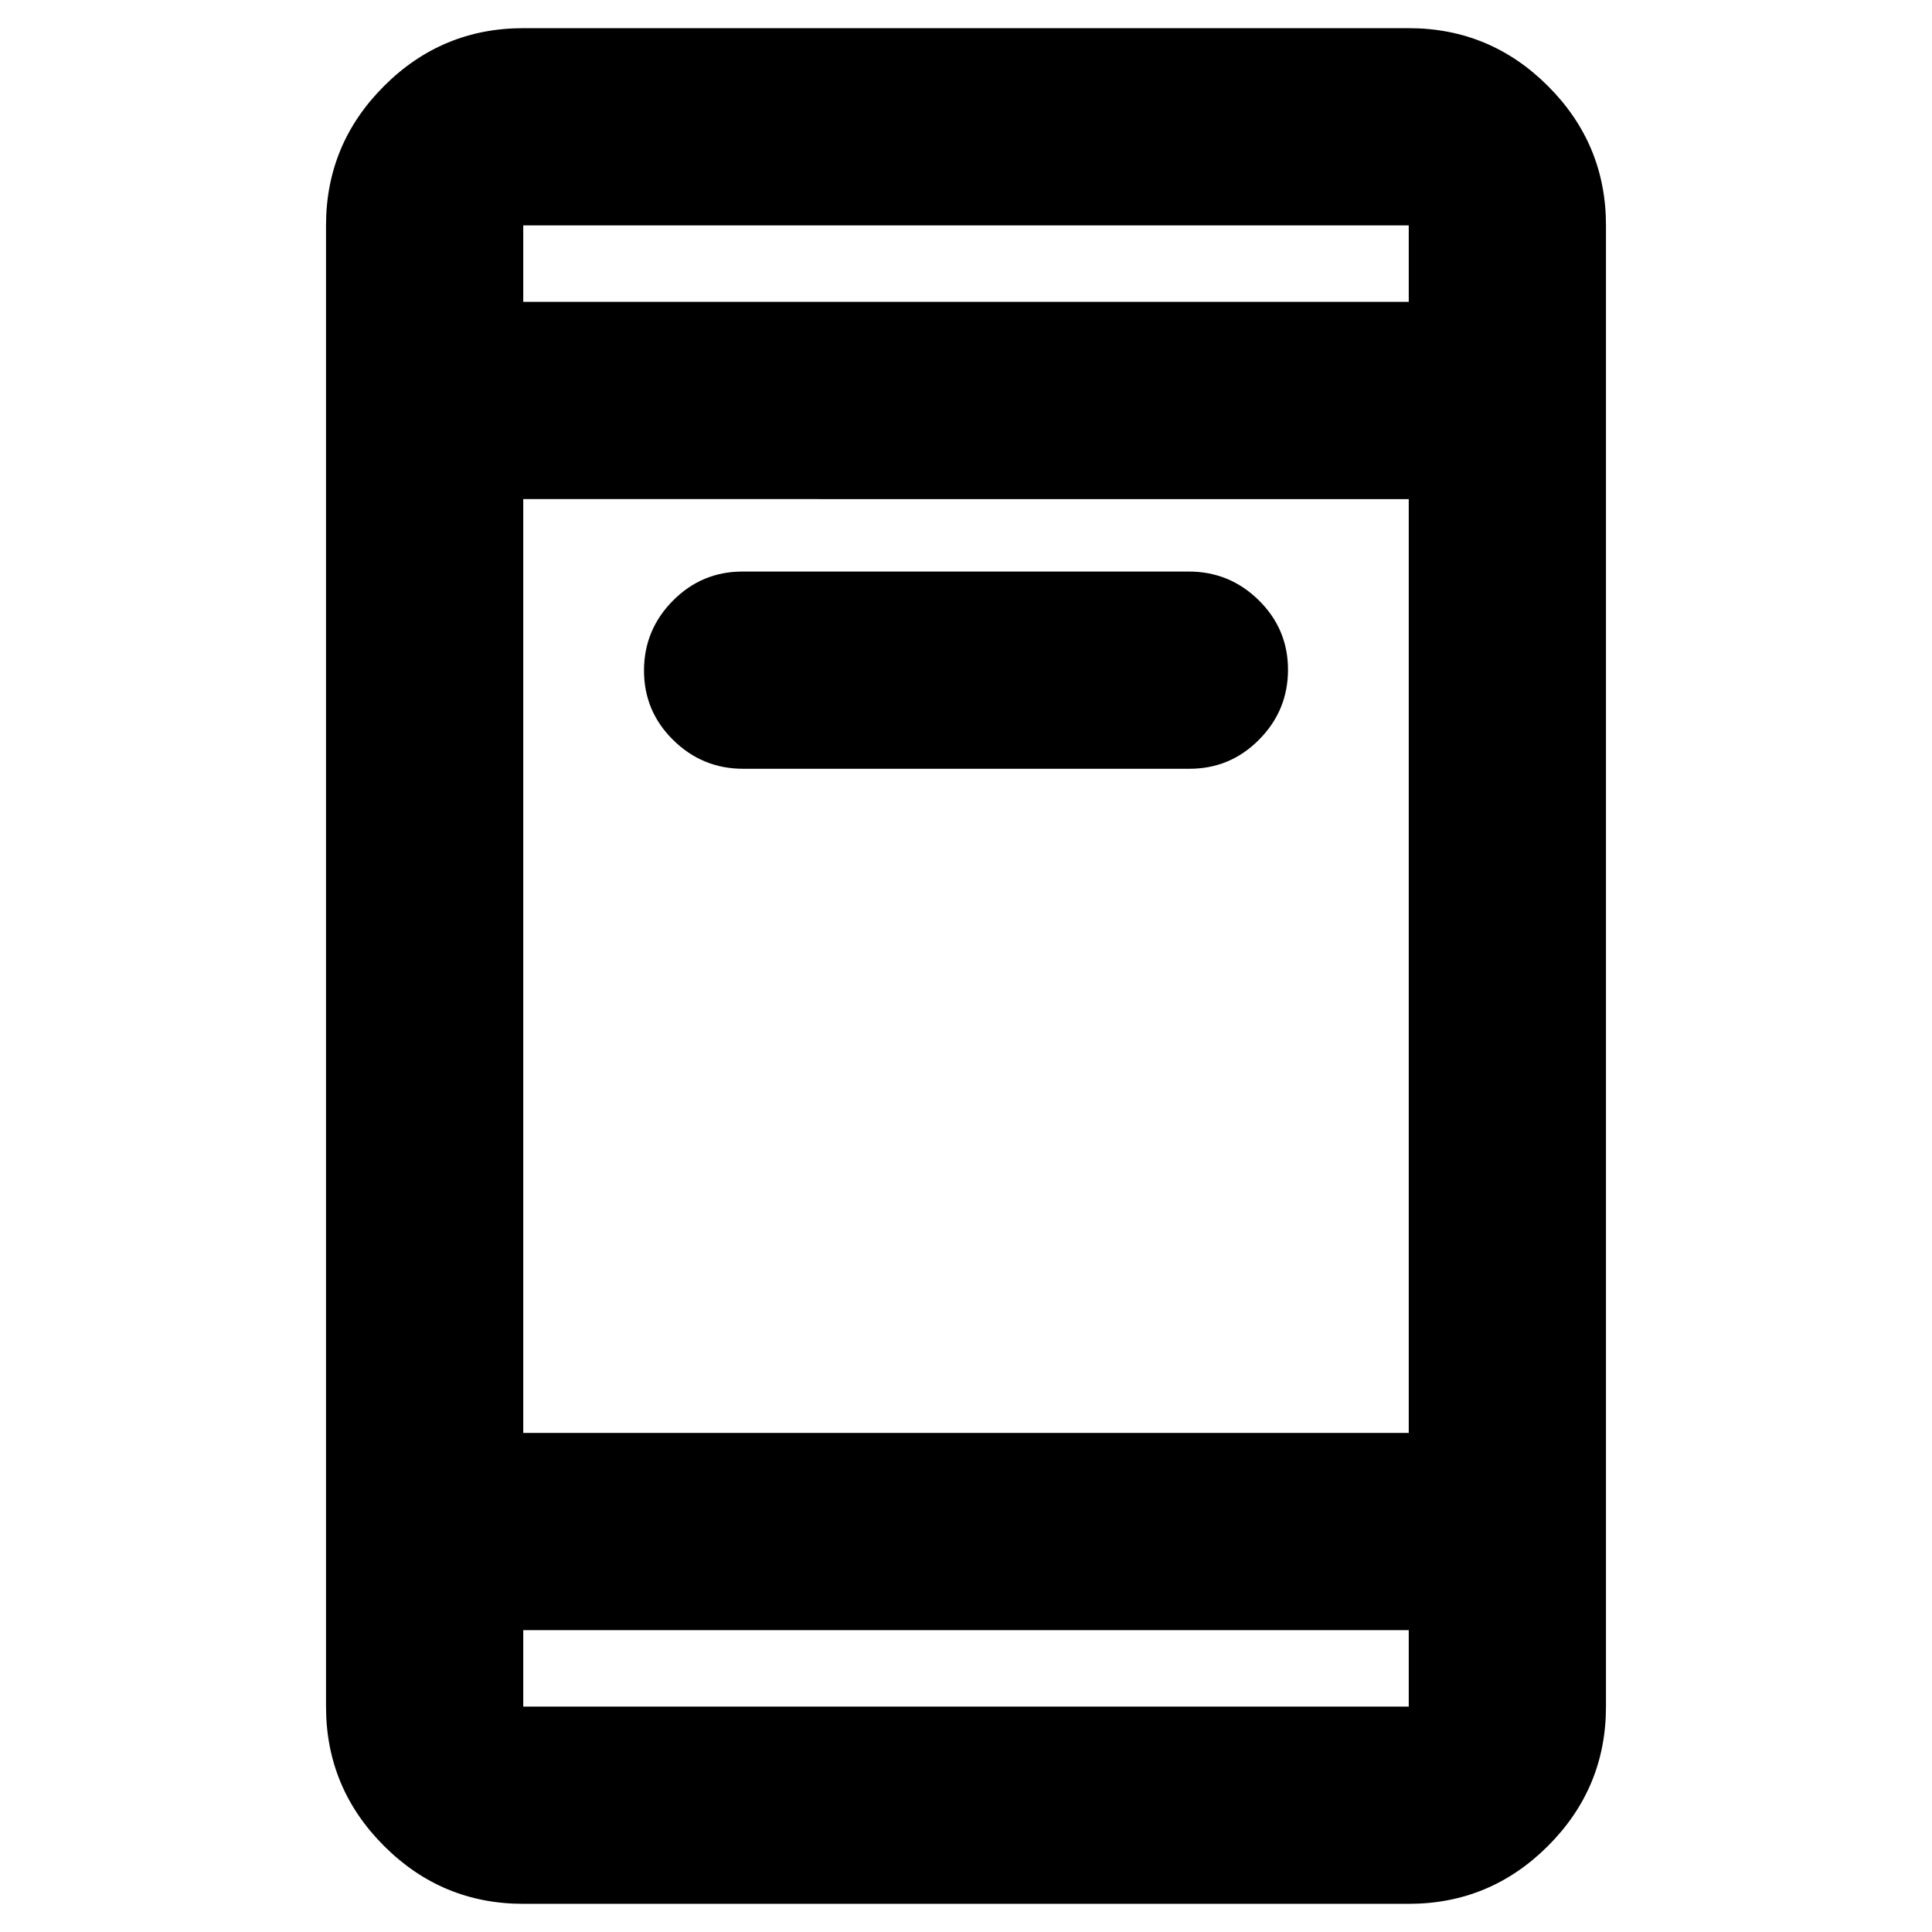 <svg xmlns="http://www.w3.org/2000/svg" height="20" viewBox="0 -960 960 960" width="20"><path d="M369.28-578q-20.28 0-34.78-14.29t-14.5-34.5q0-20.21 14.34-34.71t34.62-14.5h221.76q20.28 0 34.78 14.29t14.5 34.5q0 20.21-14.34 34.71T591.04-578H369.28ZM260-14q-40.43 0-69.21-28.79Q162-71.58 162-112v-736q0-40.42 28.79-69.21Q219.57-946 260-946h440q40.42 0 69.21 28.79Q798-888.42 798-848v736q0 40.42-28.79 69.21Q740.42-14 700-14H260Zm0-136v38h440v-38H260Zm0-98h440v-464H260v464Zm0-562h440v-38H260v38Zm0 0v-38 38Zm0 660v38-38Z"/></svg>